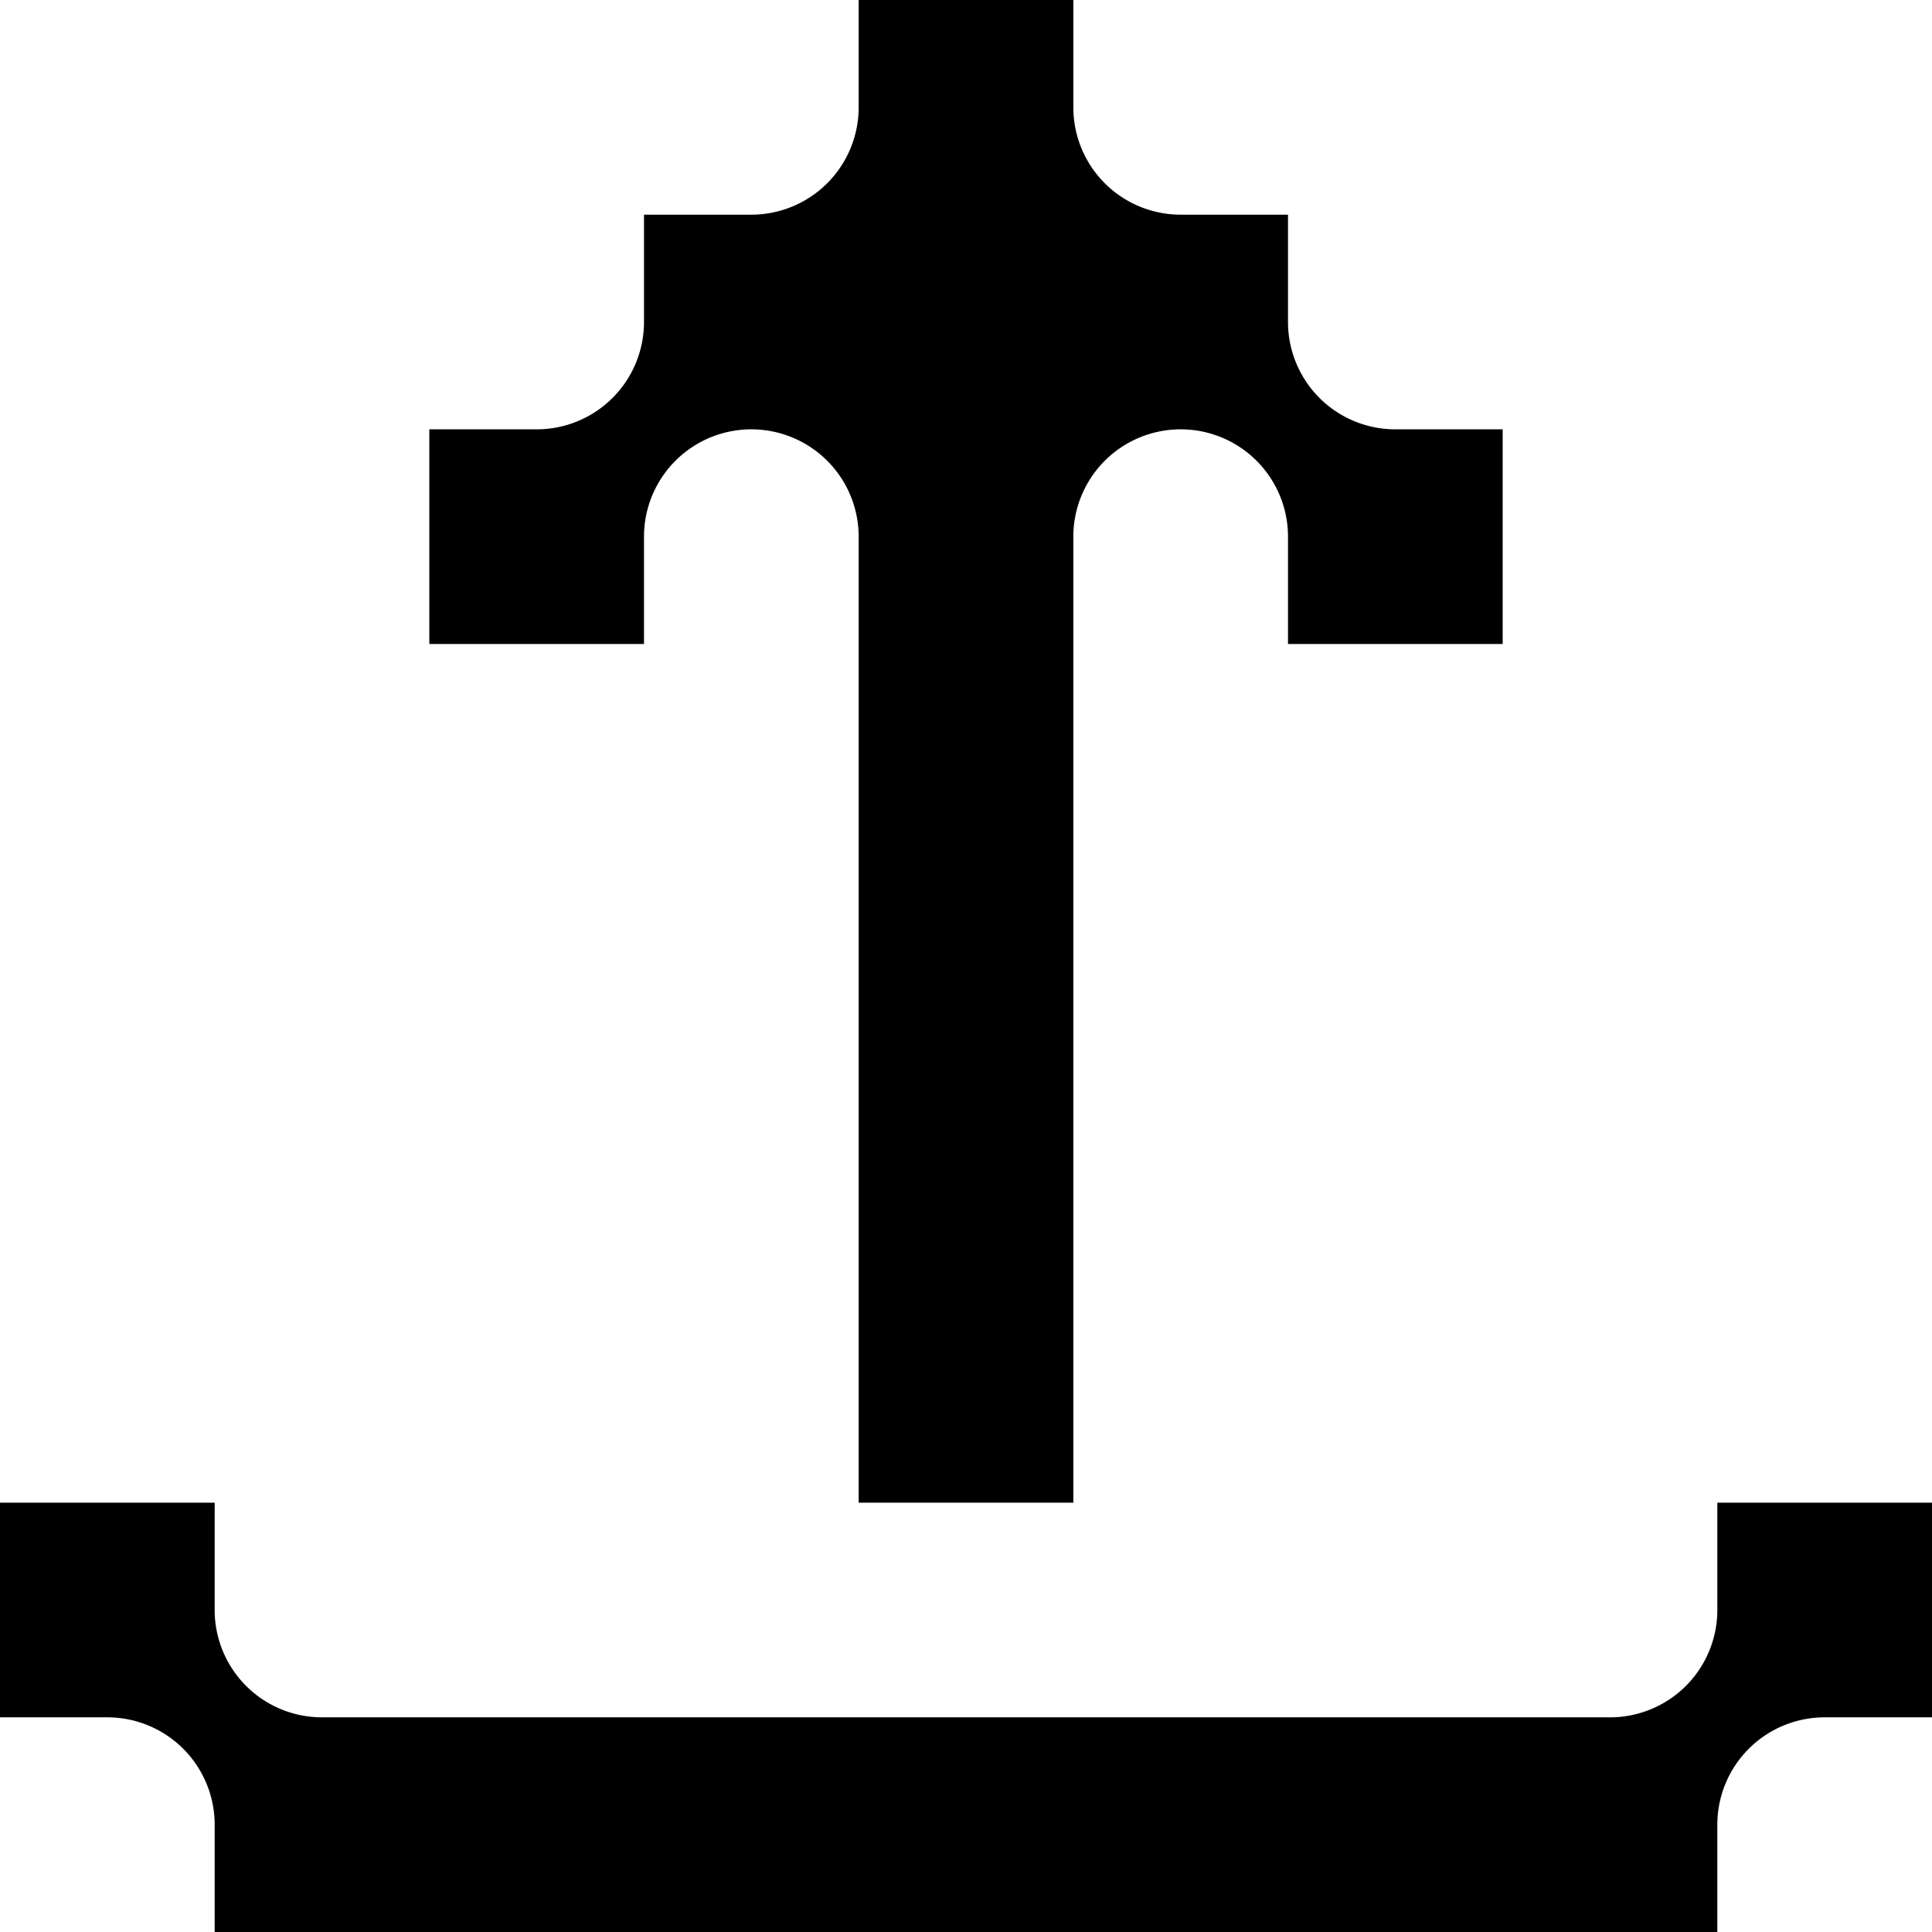 <svg xmlns="http://www.w3.org/2000/svg" viewBox="0 0 36 36"><g id="Layer_2" data-name="Layer 2"><g id="Layer_1-2" data-name="Layer 1"><path d="M0,28H4v2a2,2,0,0,0,2,2H30a2,2,0,0,0,2-2V28h4v4H34a2,2,0,0,0-2,2v2H4V34a2,2,0,0,0-2-2H0Z"/><path d="M20,28V10a2,2,0,0,1,2-2h0a2,2,0,0,1,2,2v2h4V8H26a2,2,0,0,1-2-2V4H22a2,2,0,0,1-2-2V0H16V2a2,2,0,0,1-2,2H12V6a2,2,0,0,1-2,2H8v4h4V10a2,2,0,0,1,2-2h0a2,2,0,0,1,2,2V28Z"/></g></g></svg>